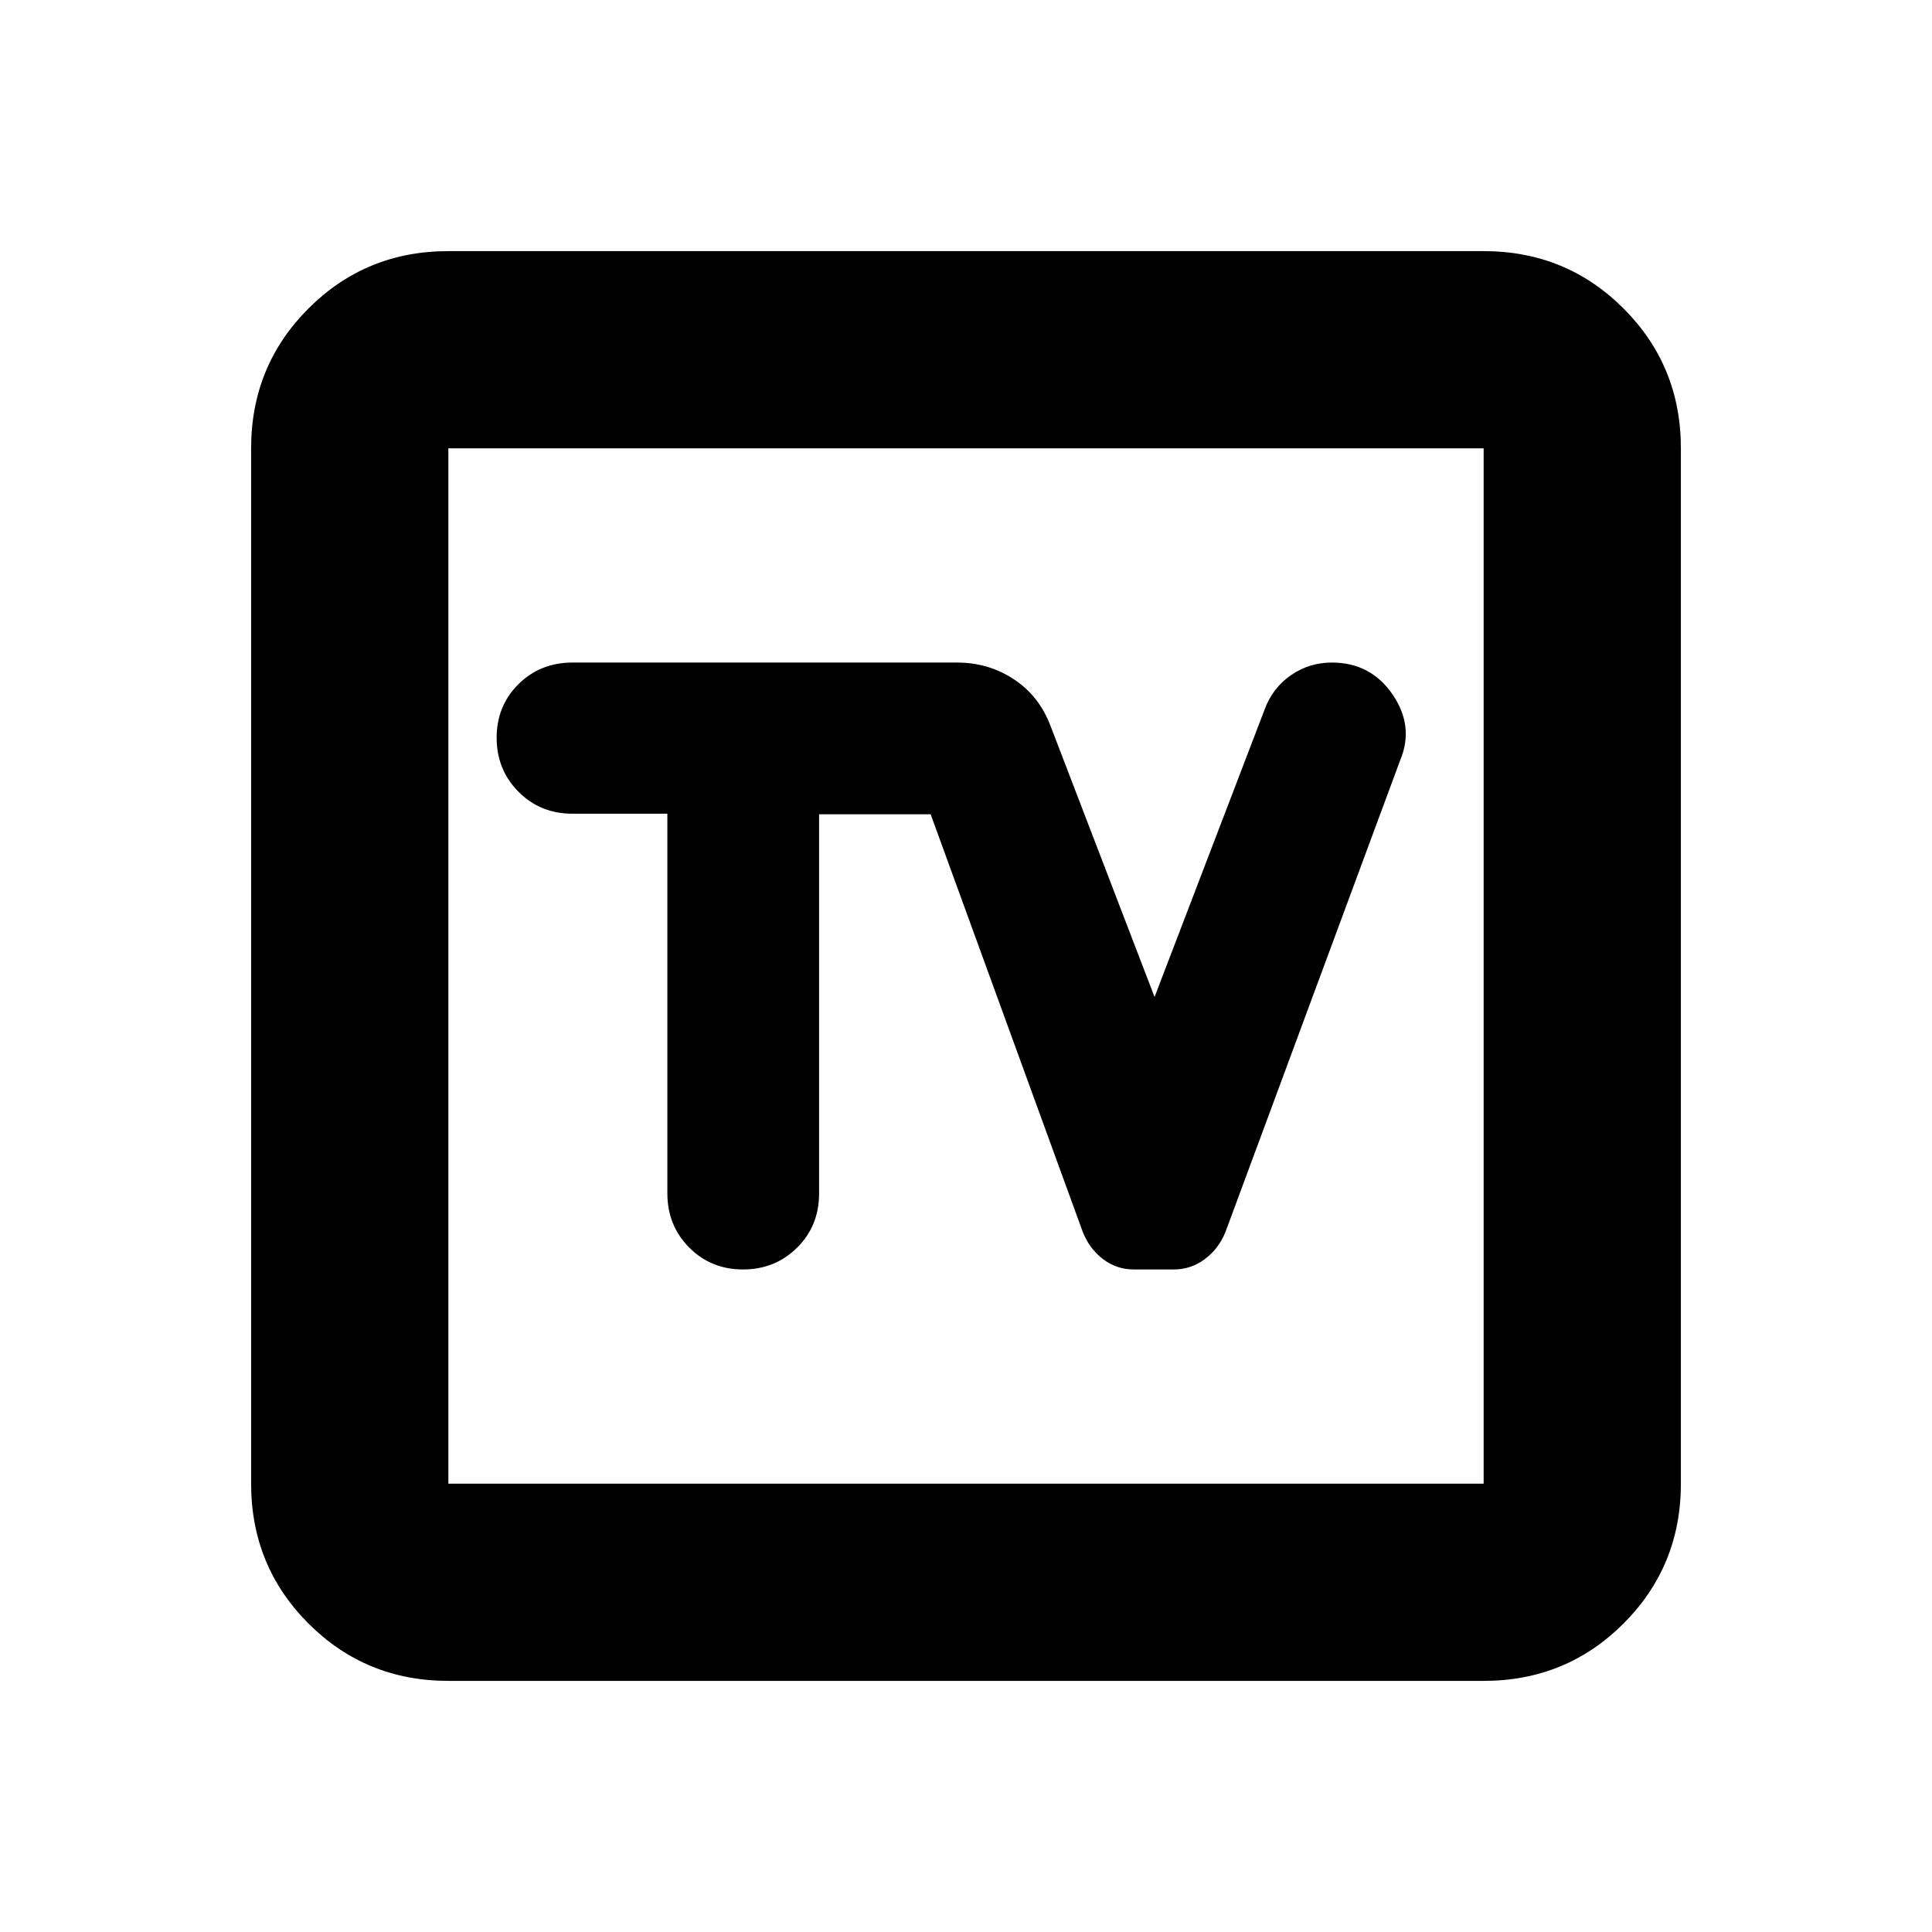 <svg xmlns="http://www.w3.org/2000/svg" height="20" viewBox="0 -960 960 960" width="20"><path d="M222.783-124.782q-41.005 0-69.503-28.498-28.498-28.498-28.498-69.503v-514.434q0-41.005 28.498-69.503 28.498-28.498 69.503-28.498h514.434q41.005 0 69.503 28.498 28.498 28.498 28.498 69.503v514.434q0 41.005-28.498 69.503-28.498 28.498-69.503 28.498H222.783Zm0-98.001h514.434v-514.434H222.783v514.434Zm0-514.434v514.434-514.434Zm108.825 181.552v188.563q0 16.028 10.806 26.957 10.806 10.928 26.781 10.928 15.974 0 26.889-10.838 10.915-10.837 10.915-26.858v-188.478h55.435l75.565 207.478q3.286 8.357 10.048 13.527 6.763 5.169 15.305 5.169h19.931q8.543 0 15.434-5.169 6.891-5.17 10.239-13.527l86.826-234.435q7-16.79-3.853-32.613-10.853-15.822-30.147-15.822-11.25 0-20.389 6.341-9.14 6.341-13.045 17.094l-54.653 142.739-51.696-134.695q-5.695-14.957-18.277-23.218-12.581-8.261-28.158-8.261H284.479q-16.021 0-26.859 10.746-10.837 10.745-10.837 26.63t10.837 26.813q10.838 10.929 26.859 10.929h47.129Z"/></svg>